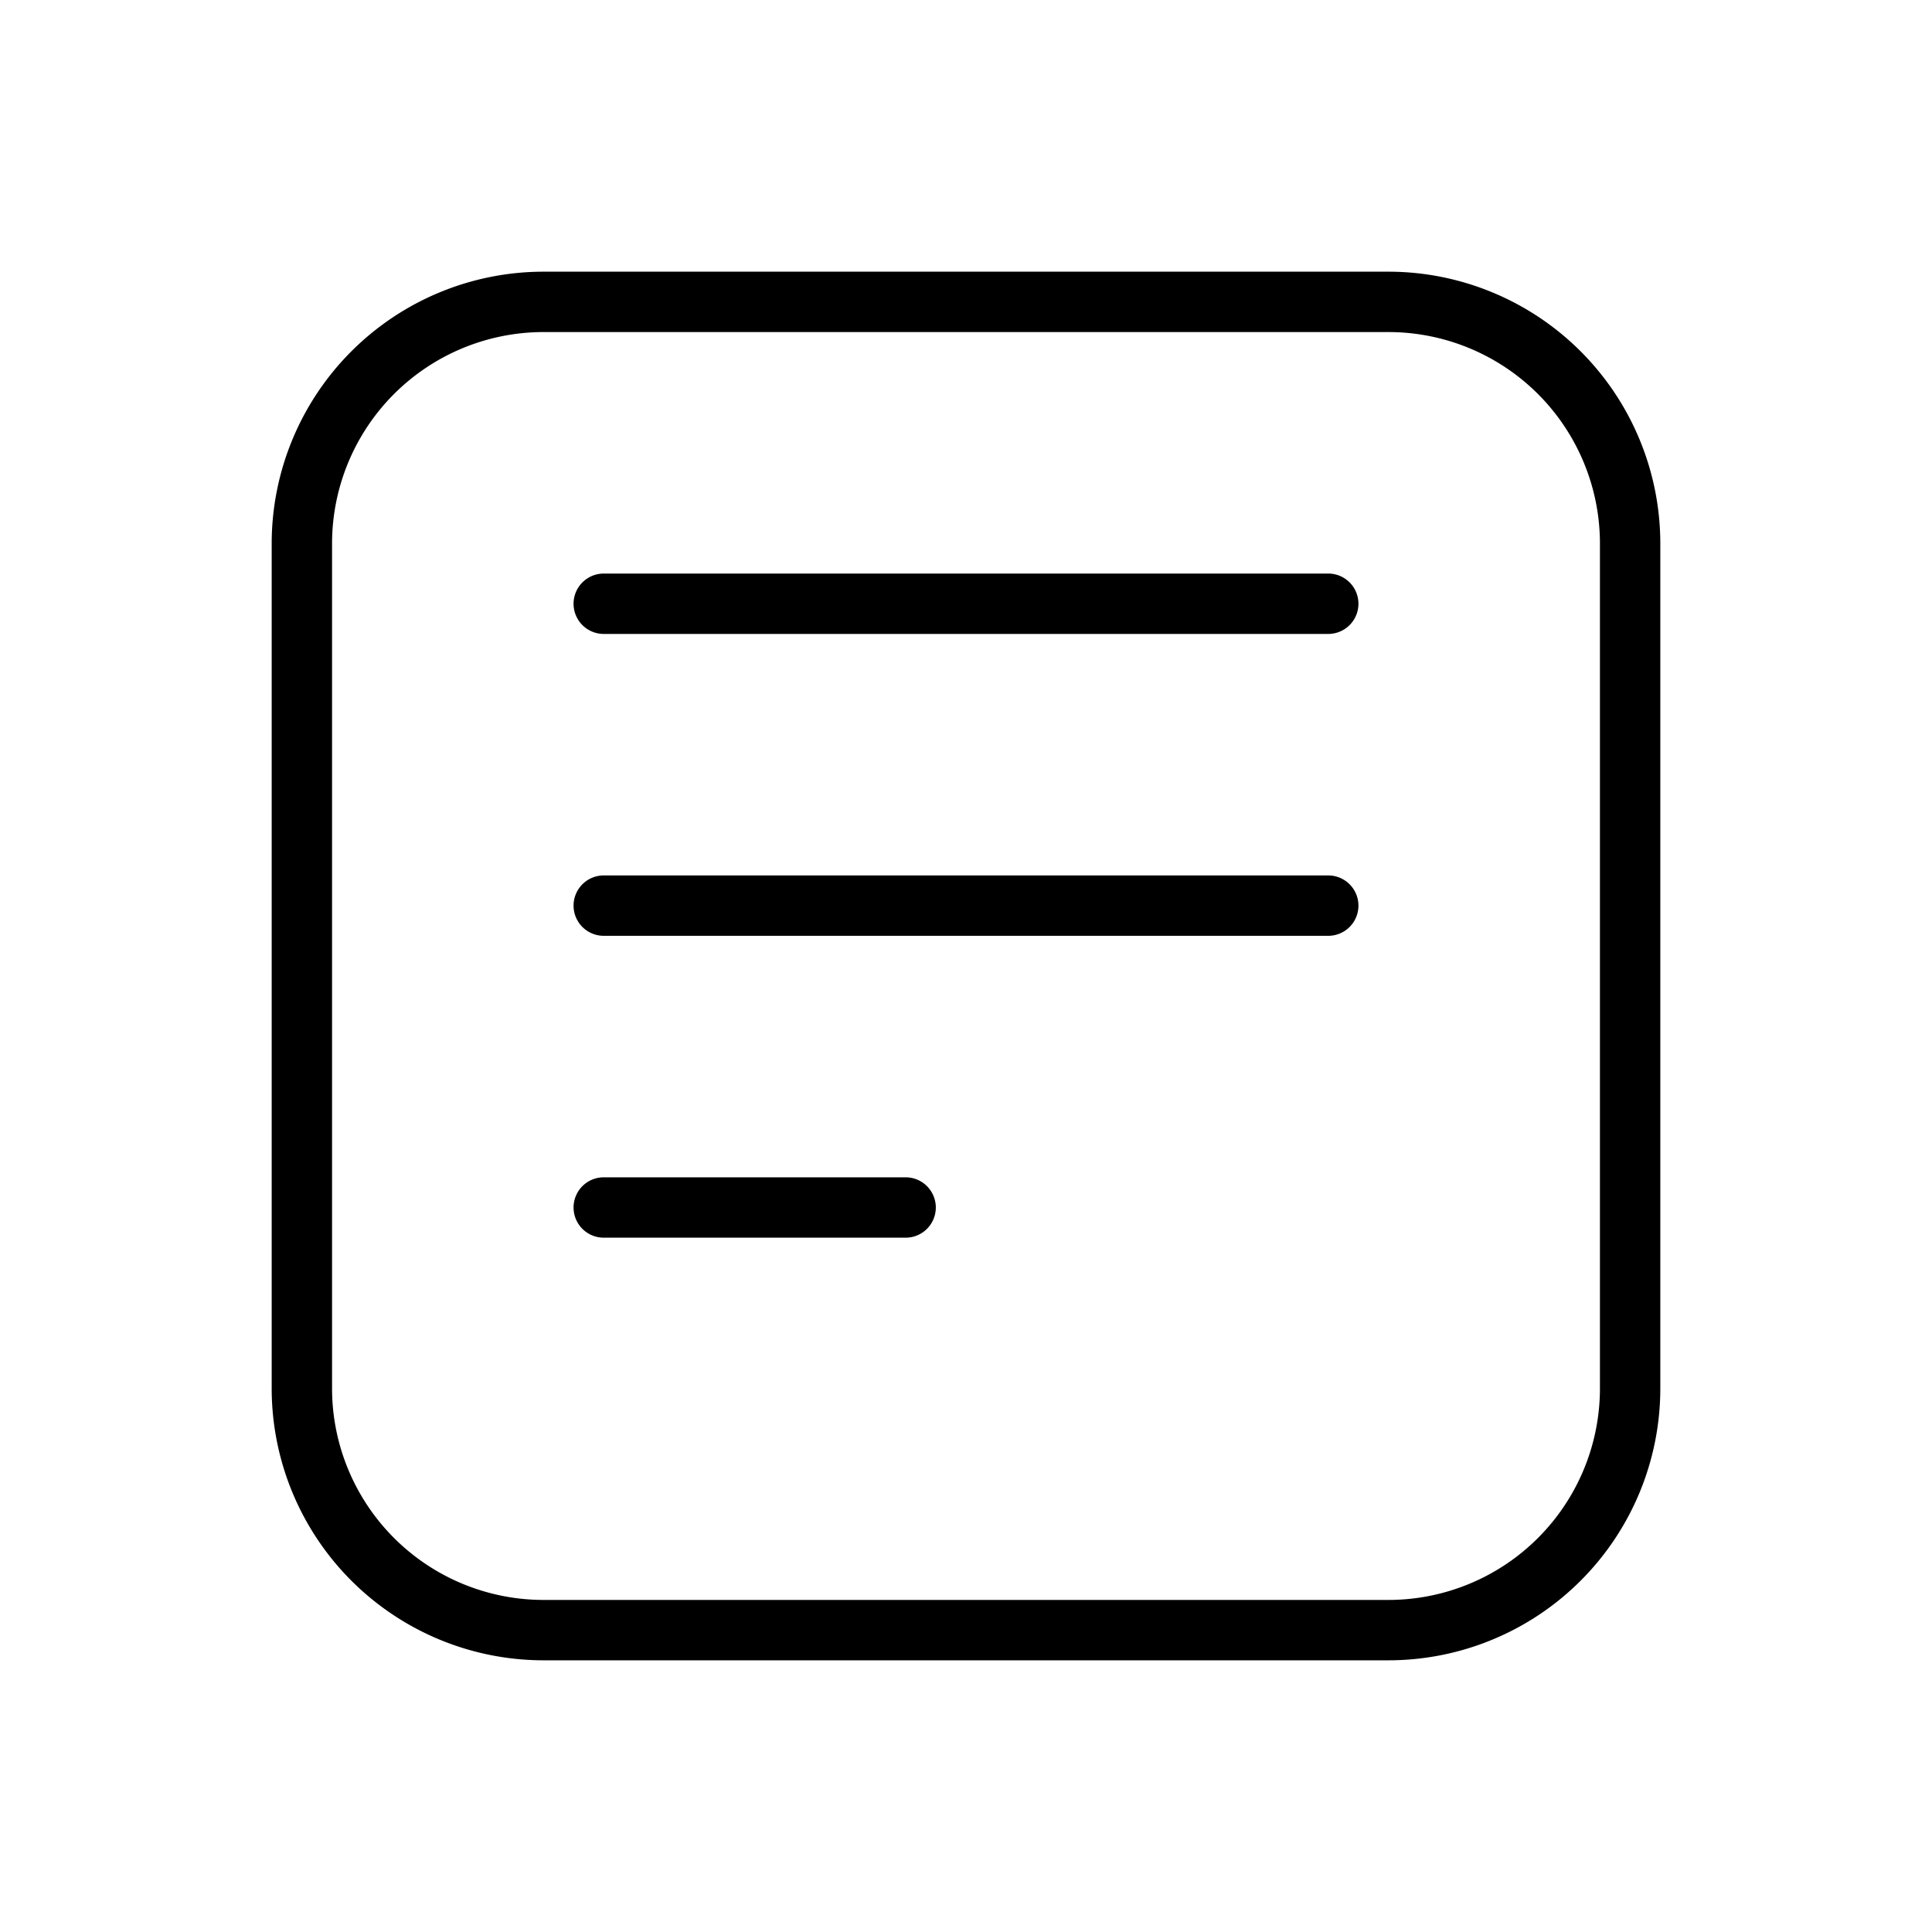 <svg xmlns="http://www.w3.org/2000/svg" width="32" height="32" viewBox="0 0 32 32"><path d="M23 4.5H9A4.505 4.505 0 0 0 4.5 9v14A4.505 4.505 0 0 0 9 27.5h14a4.504 4.504 0 0 0 4.5-4.5V9A4.505 4.505 0 0 0 23 4.5M26.5 23a3.504 3.504 0 0 1-3.5 3.5H9A3.504 3.504 0 0 1 5.5 23V9A3.504 3.504 0 0 1 9 5.5h14A3.504 3.504 0 0 1 26.5 9zM22 9.5H10a.5.5 0 1 0 0 1h12a.5.5 0 0 0 0-1M22 14.5H10a.5.5 0 0 0 0 1h12a.5.5 0 0 0 0-1M15 19.5h-5a.5.5 0 0 0 0 1h5a.5.5 0 0 0 0-1"/></svg>